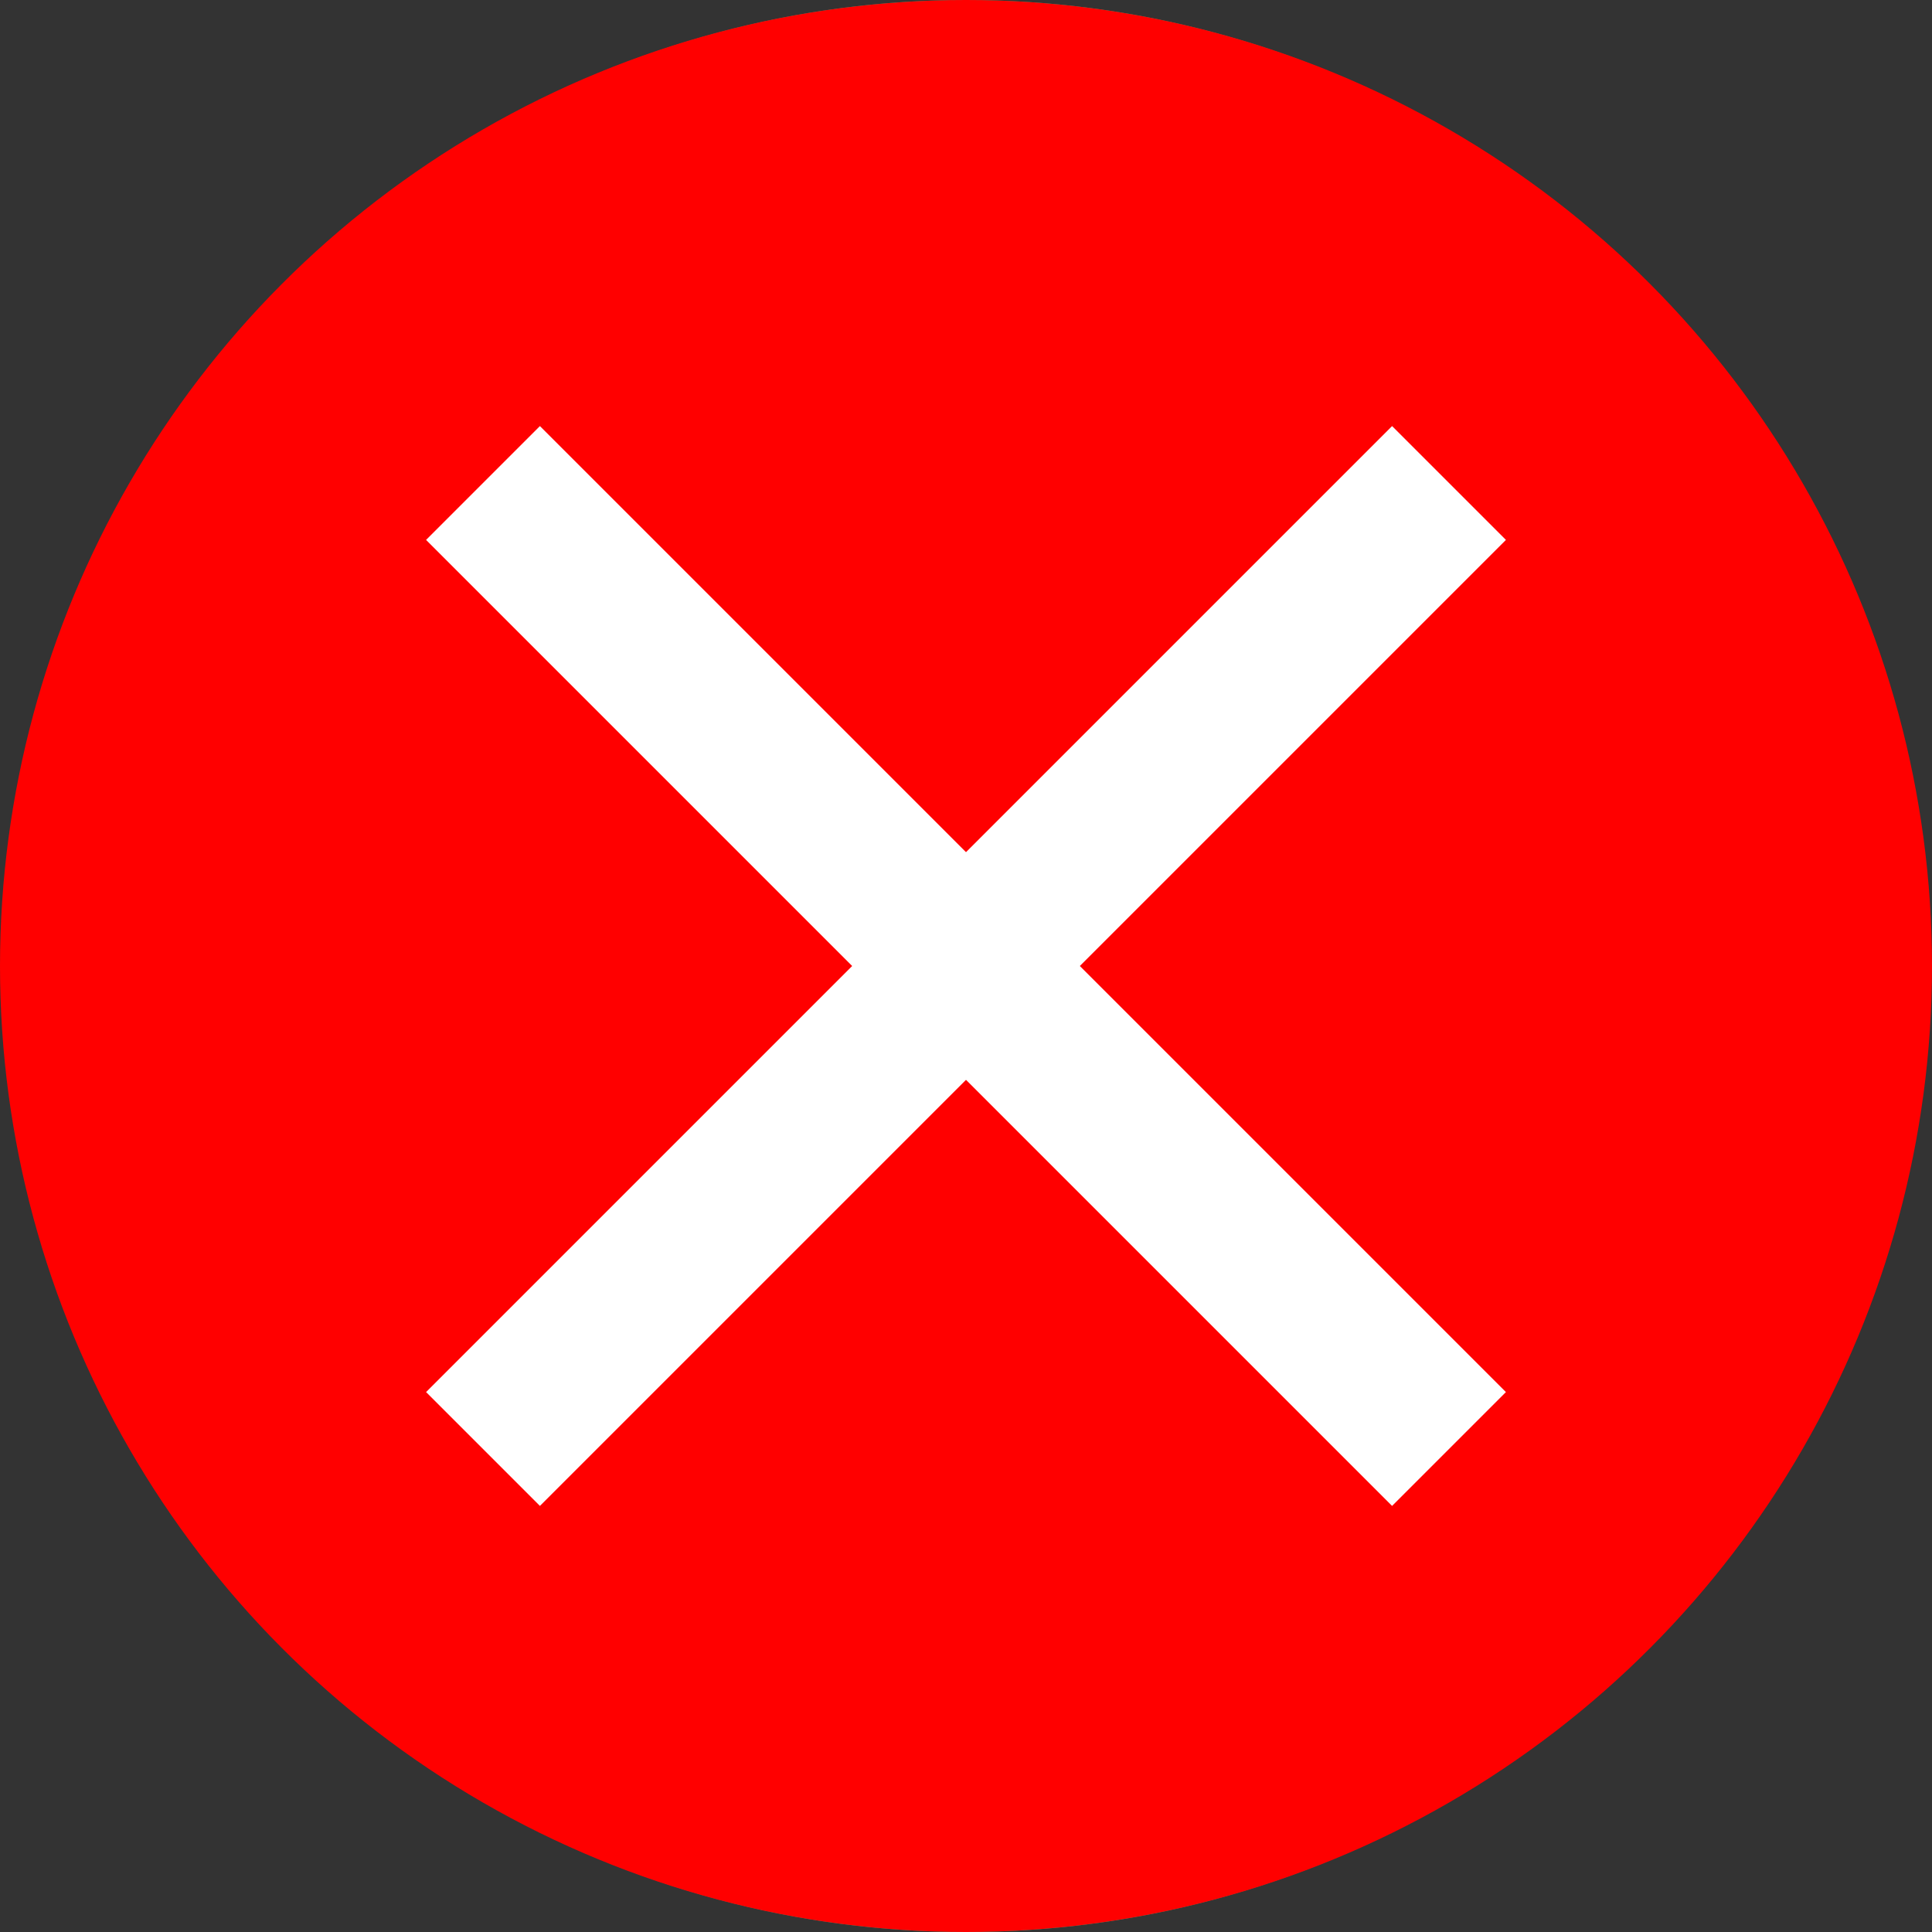<svg width="12" height="12" viewBox="0 0 12 12" fill="none" xmlns="http://www.w3.org/2000/svg">
<rect x="0" y="0" width="12" height="12" fill="#333333" stroke="none"/>
<path d="M6.001 0C2.705 0 0.008 2.7 0.008 6C0.008 9.3 2.705 12 6.001 12C9.297 12 11.993 9.3 11.993 6C11.993 2.7 9.297 0 6.001 0ZM6.001 10.5C3.529 10.5 1.506 8.475 1.506 6C1.506 3.525 3.529 1.5 6.001 1.5C8.473 1.5 10.495 3.525 10.495 6C10.495 8.475 8.473 10.5 6.001 10.5Z" fill="#09B580"/>
<path d="M7.723 3.975L5.251 6.45L4.202 5.4C3.903 5.1 3.453 5.1 3.154 5.4C2.854 5.7 2.854 6.15 3.154 6.45L4.727 8.025C4.876 8.175 5.026 8.25 5.251 8.25C5.476 8.25 5.625 8.175 5.775 8.025L8.772 5.025C9.071 4.725 9.071 4.275 8.772 3.975C8.472 3.675 8.023 3.675 7.723 3.975Z" fill="#09B580"/>
<circle cx="6" cy="6" r="6" fill="#FF0000"/>
<path d="M3 3L9 9" stroke="white"/>
<path d="M3 9L9 3" stroke="white"/>
</svg>
